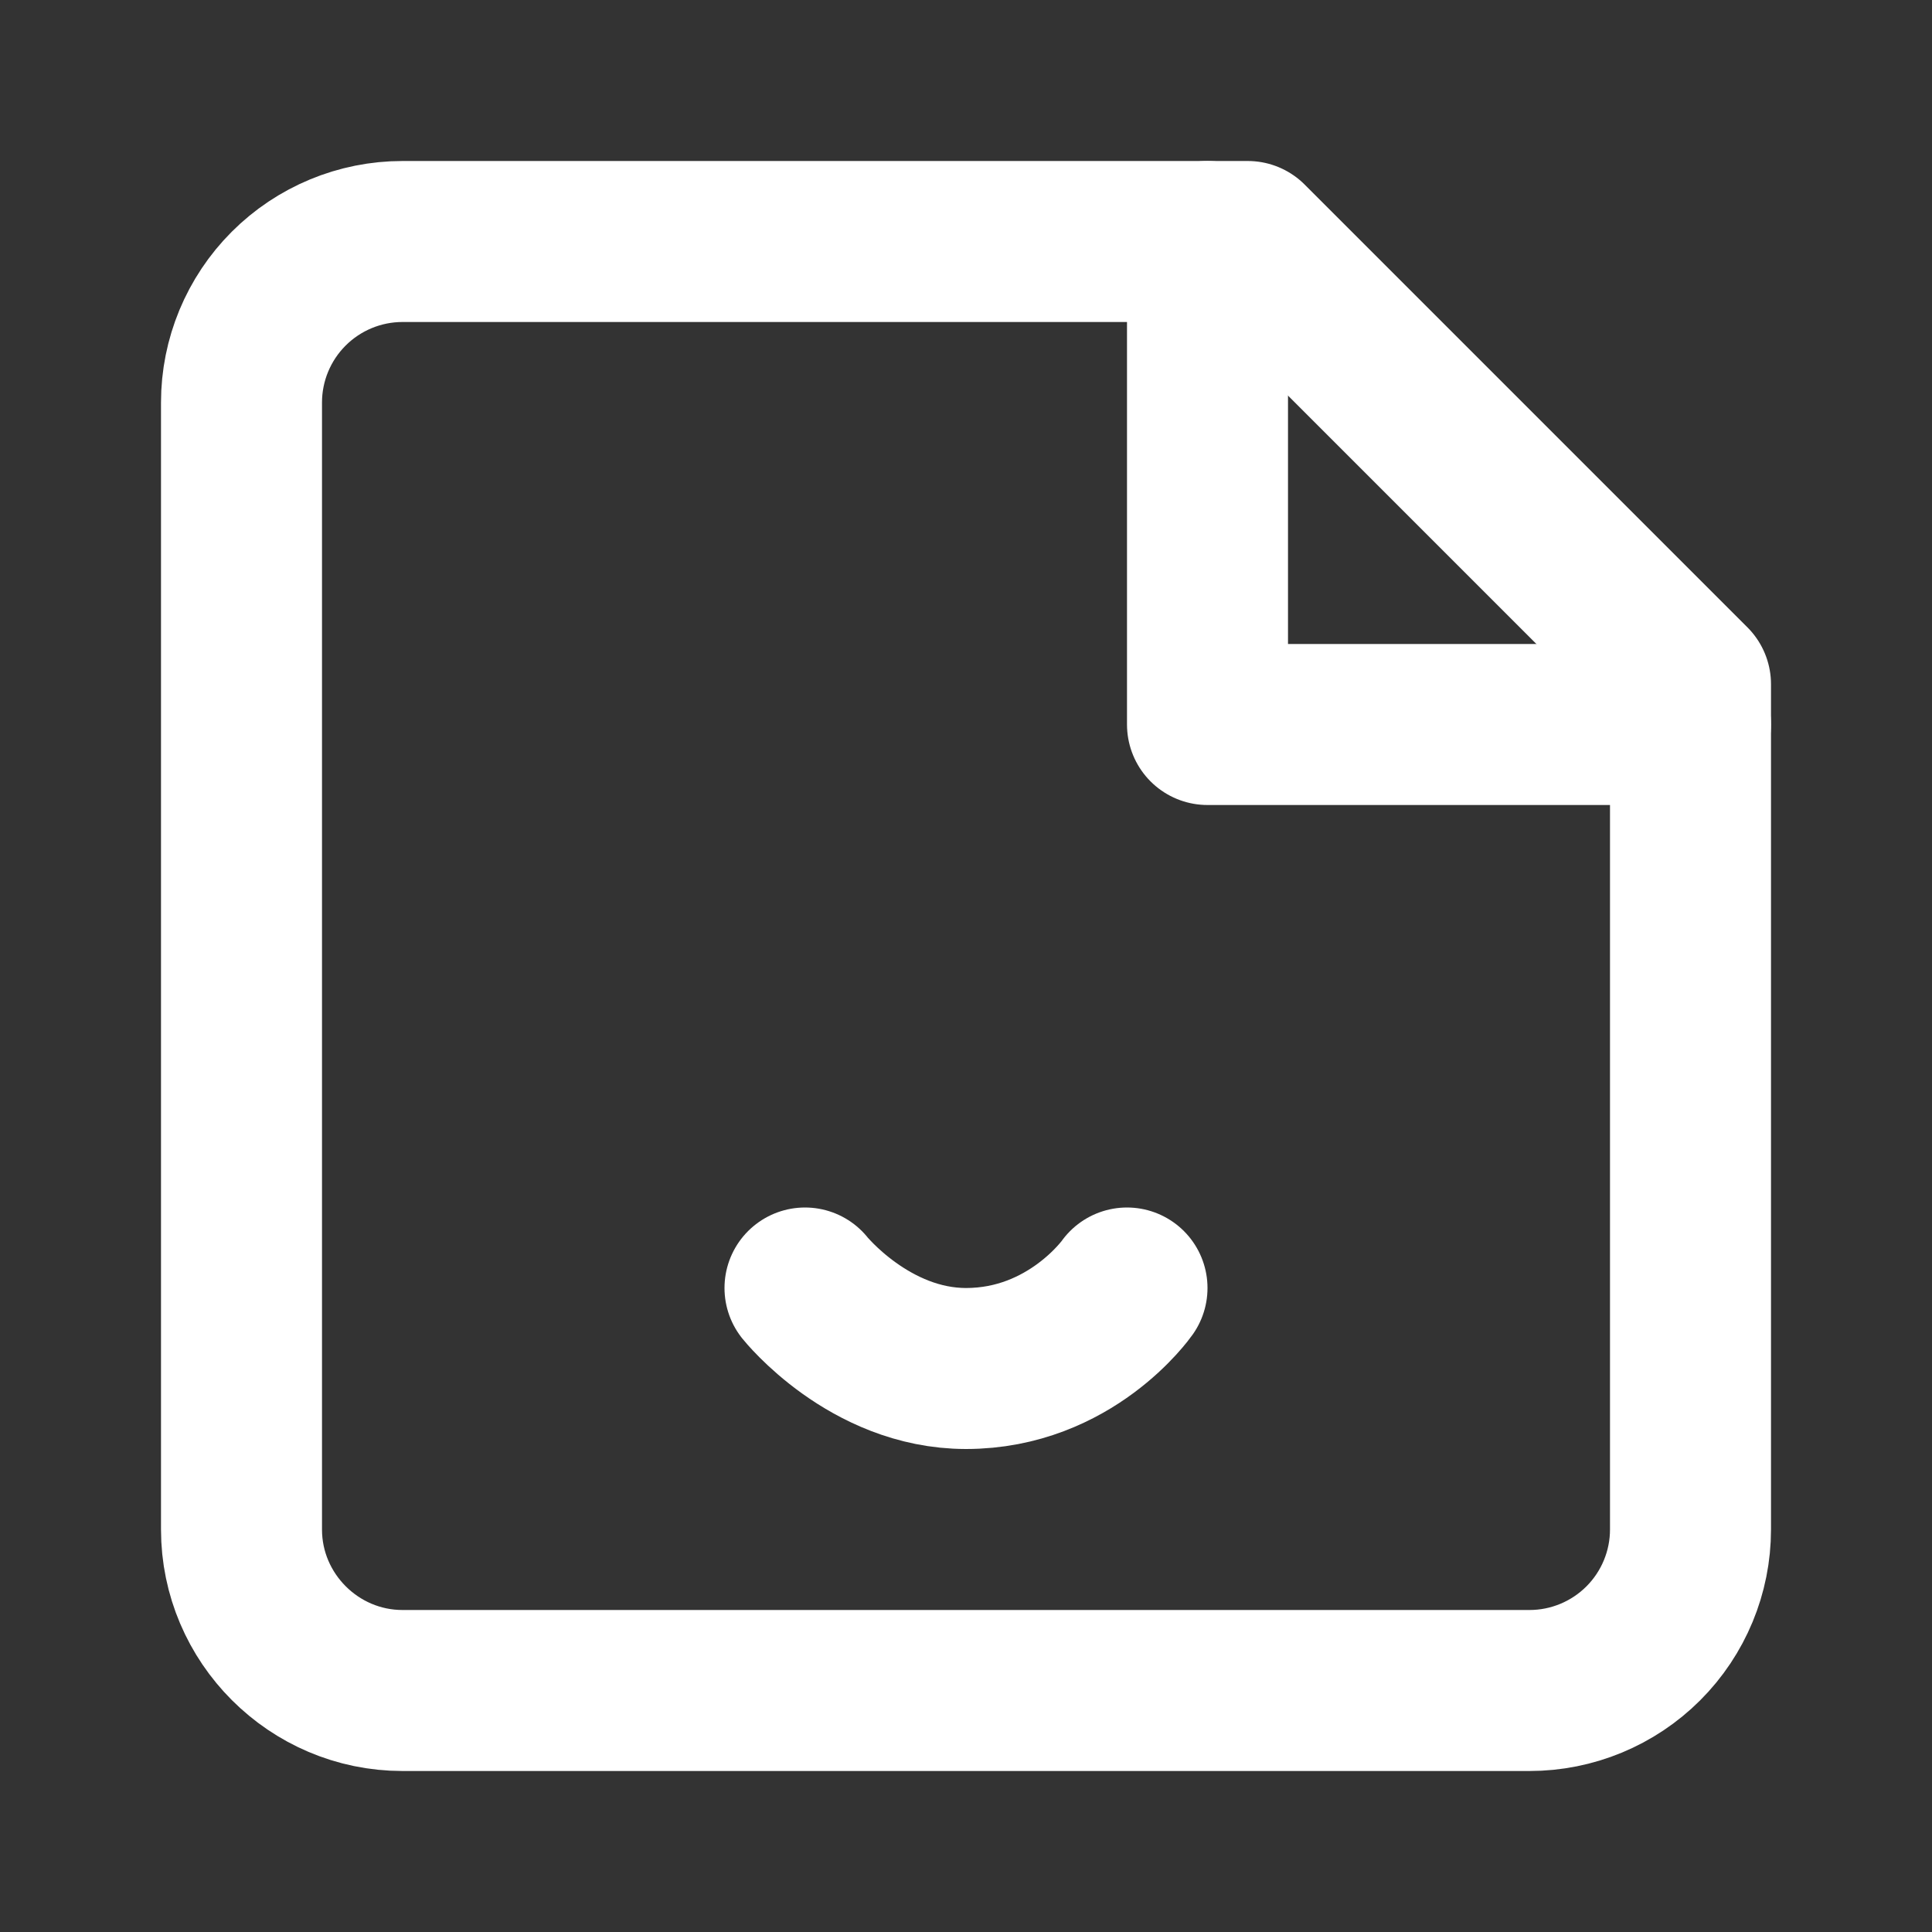 <svg width="24" height="24" viewBox="0 0 24 24" fill="none" xmlns="http://www.w3.org/2000/svg">
<rect x="0" y="0" width="24" height="24" fill="#333333" stroke="none"/>
<path d="M15.5 3H5C4.47 3 3.961 3.211 3.586 3.586C3.211 3.961 3 4.47 3 5V19C3 20.1 3.9 21 5 21H19C19.53 21 20.039 20.789 20.414 20.414C20.789 20.039 21 19.53 21 19V8.5L15.5 3Z" stroke="white" stroke-width="2" stroke-linecap="round" stroke-linejoin="round"/>
<path d="M15 3V9H21" stroke="white" stroke-width="2" stroke-linecap="round" stroke-linejoin="round"/>
<path d="M10 16C10 16 10.8 17 12 17C13.3 17 14 16 14 16" stroke="white" stroke-width="2" stroke-linecap="round" stroke-linejoin="round"/>
</svg>
